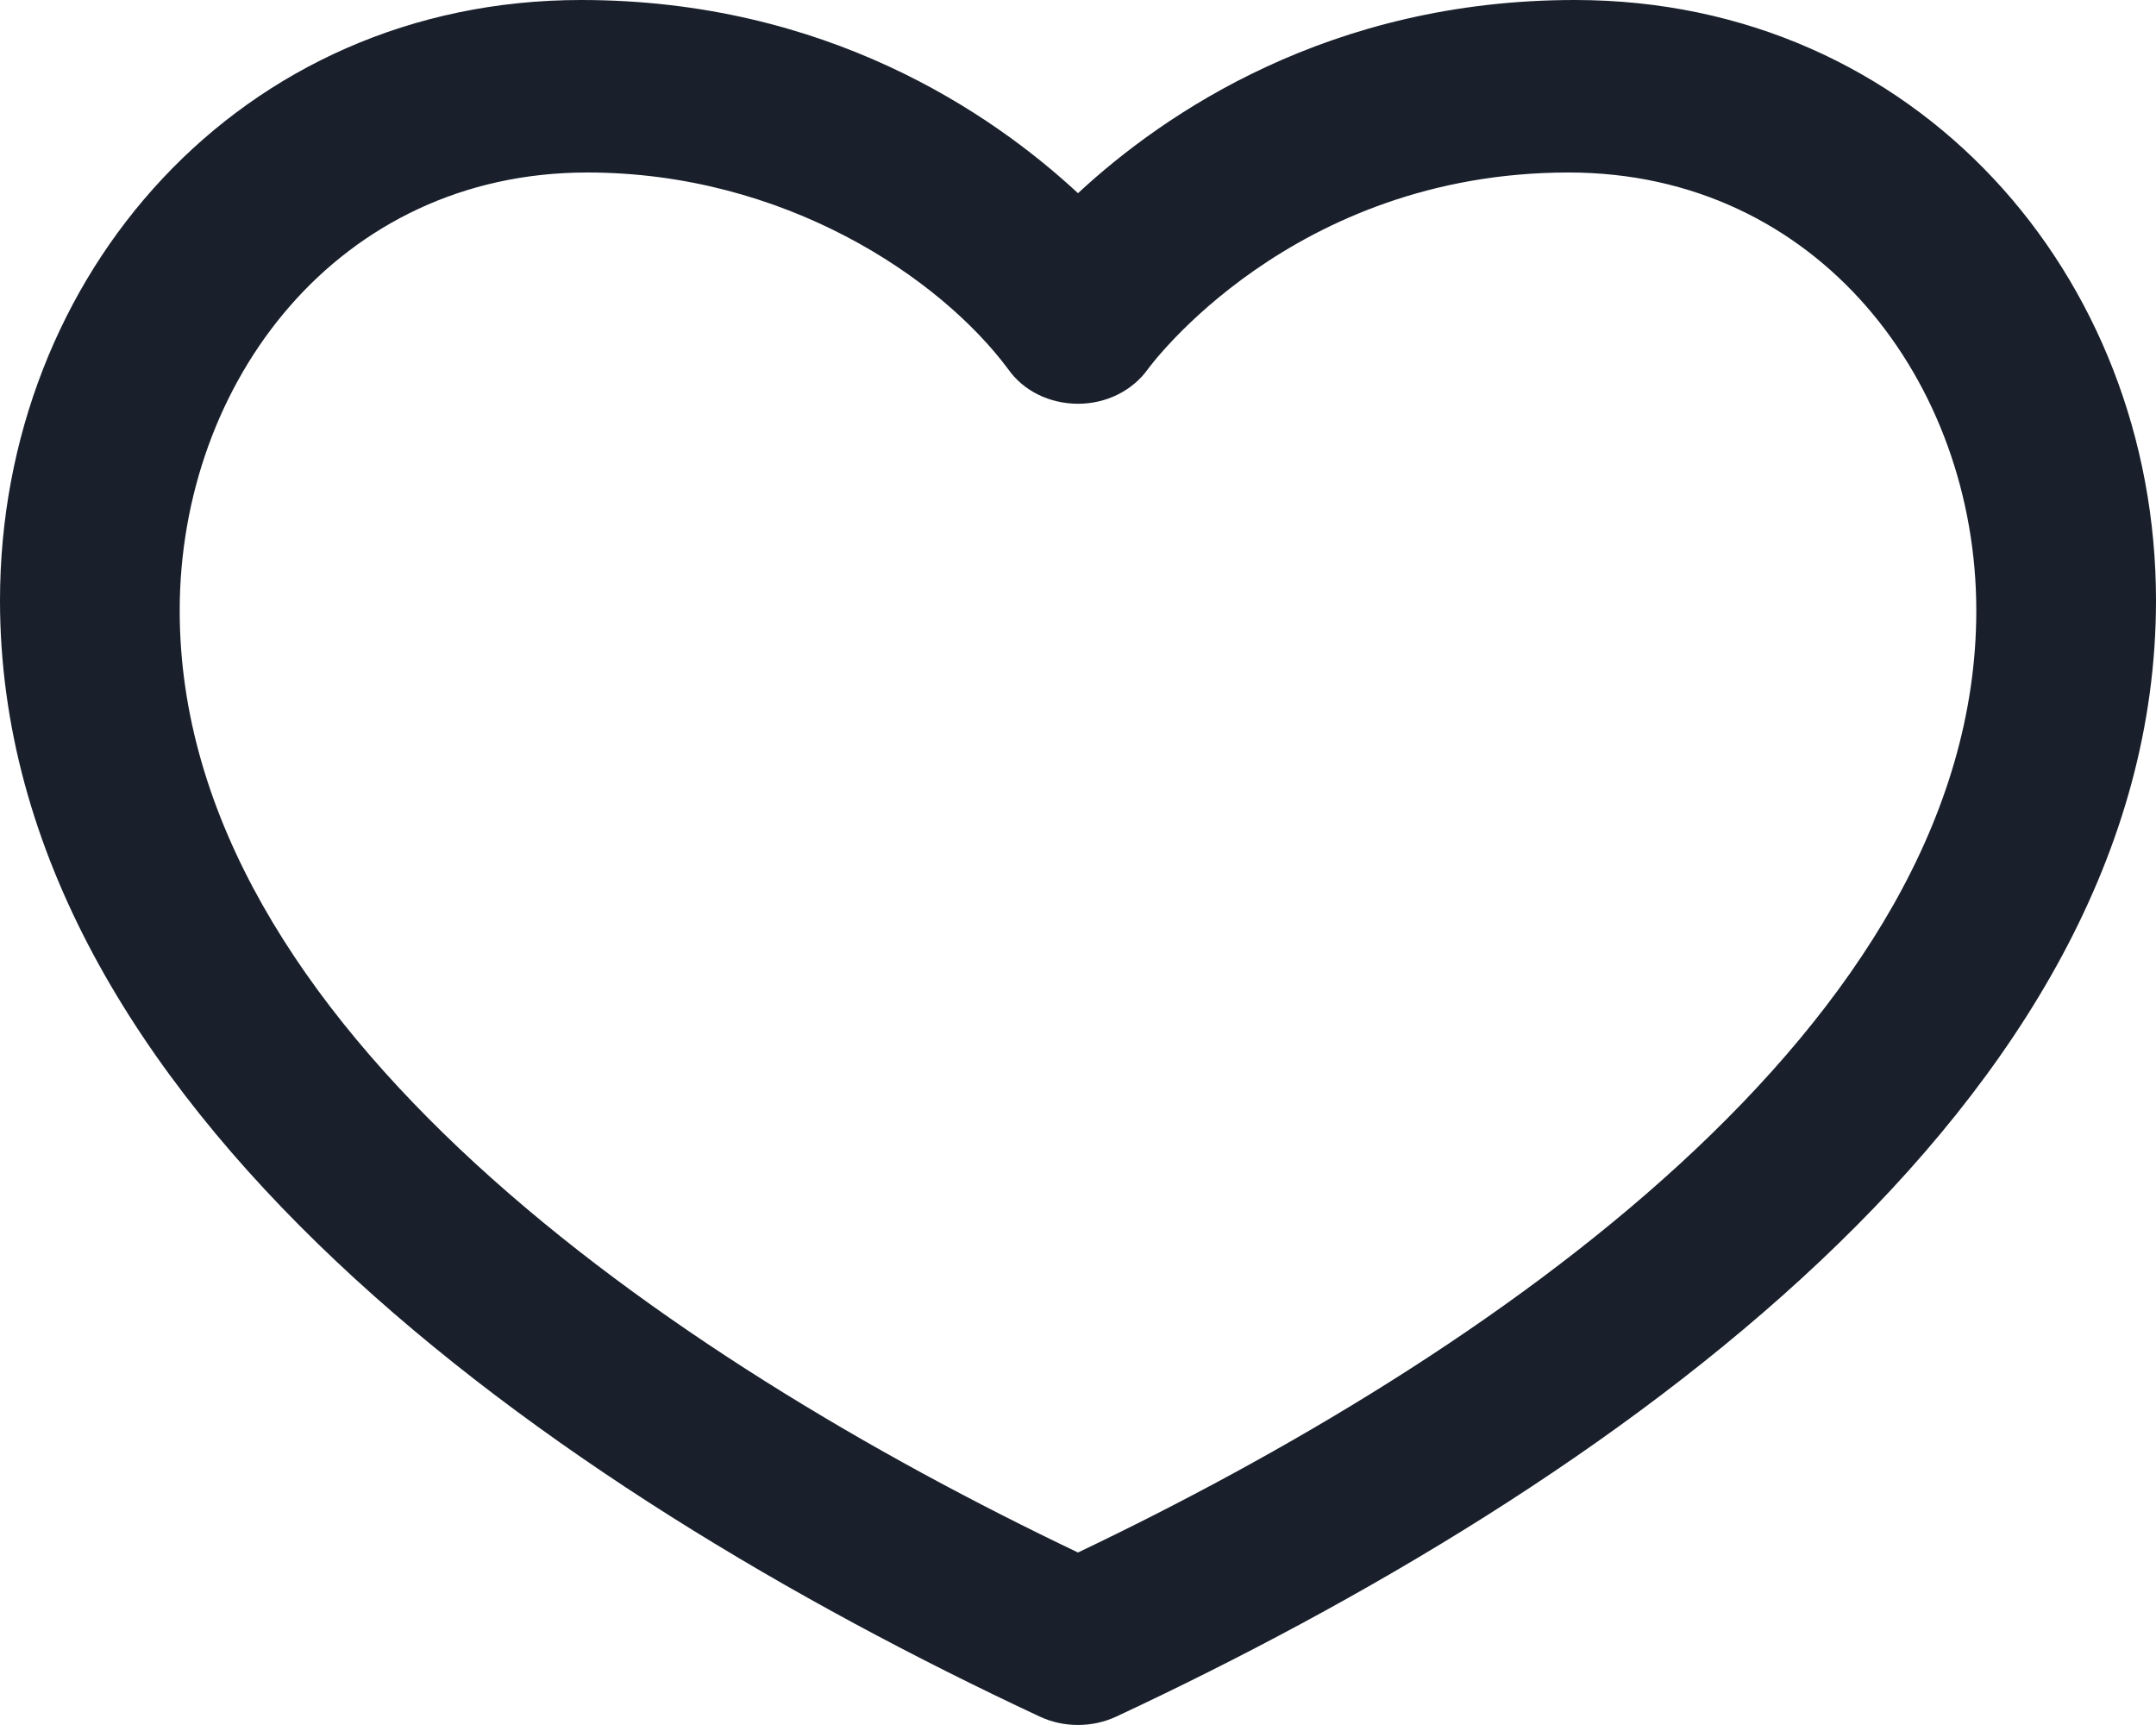 <?xml version="1.0" encoding="UTF-8"?>
<svg width="20px" height="16px" viewBox="0 0 20 16" version="1.1" xmlns="http://www.w3.org/2000/svg" xmlns:xlink="http://www.w3.org/1999/xlink">
    <!-- Generator: Sketch 52.4 (67378) - http://www.bohemiancoding.com/sketch -->
    <title>Heart</title>
    <desc>Created with Sketch.</desc>
    <g id="01" stroke="none" stroke-width="1" fill="none" fill-rule="evenodd">
        <g id="Desktop" transform="translate(-1214, -811)" fill="#19202C" fill-rule="nonzero">
            <g id="Single-Product" transform="translate(150, 150)">
                <g id="Right-Part" transform="translate(791, 176)">
                    <g id="Buttons" transform="translate(2, 463)">
                        <g id="Button---Save-to-Wishlist" transform="translate(271, 19)">
                            <g id="Like" transform="translate(0, 3)">
                                <path d="M14.609,0 C17.777,0 20,2.56 20,5.57 C20,10.236 14.905,13.795 10.357,15.921 C10.133,16.026 9.867,16.026 9.643,15.921 C5.098,13.796 0,10.234 0,5.57 C0,2.555 2.228,0 5.391,0 C7.665,0 9.199,1.049 10,1.792 C10.801,1.049 12.335,0 14.609,0 Z M10,14.4 C13.778,12.598 18.333,9.504 18.333,5.664 C18.333,3.549 16.866,1.6 14.552,1.6 C11.98,1.6 10.662,3.405 10.649,3.423 C10.506,3.623 10.263,3.746 9.998,3.745 C9.735,3.744 9.493,3.625 9.353,3.425 C8.718,2.571 7.273,1.6 5.448,1.6 C3.134,1.6 1.667,3.548 1.667,5.664 C1.667,9.507 6.214,12.594 10,14.4 Z" id="Heart"></path>
                            </g>
                        </g>
                    </g>
                </g>
            </g>
        </g>
    </g>
</svg>